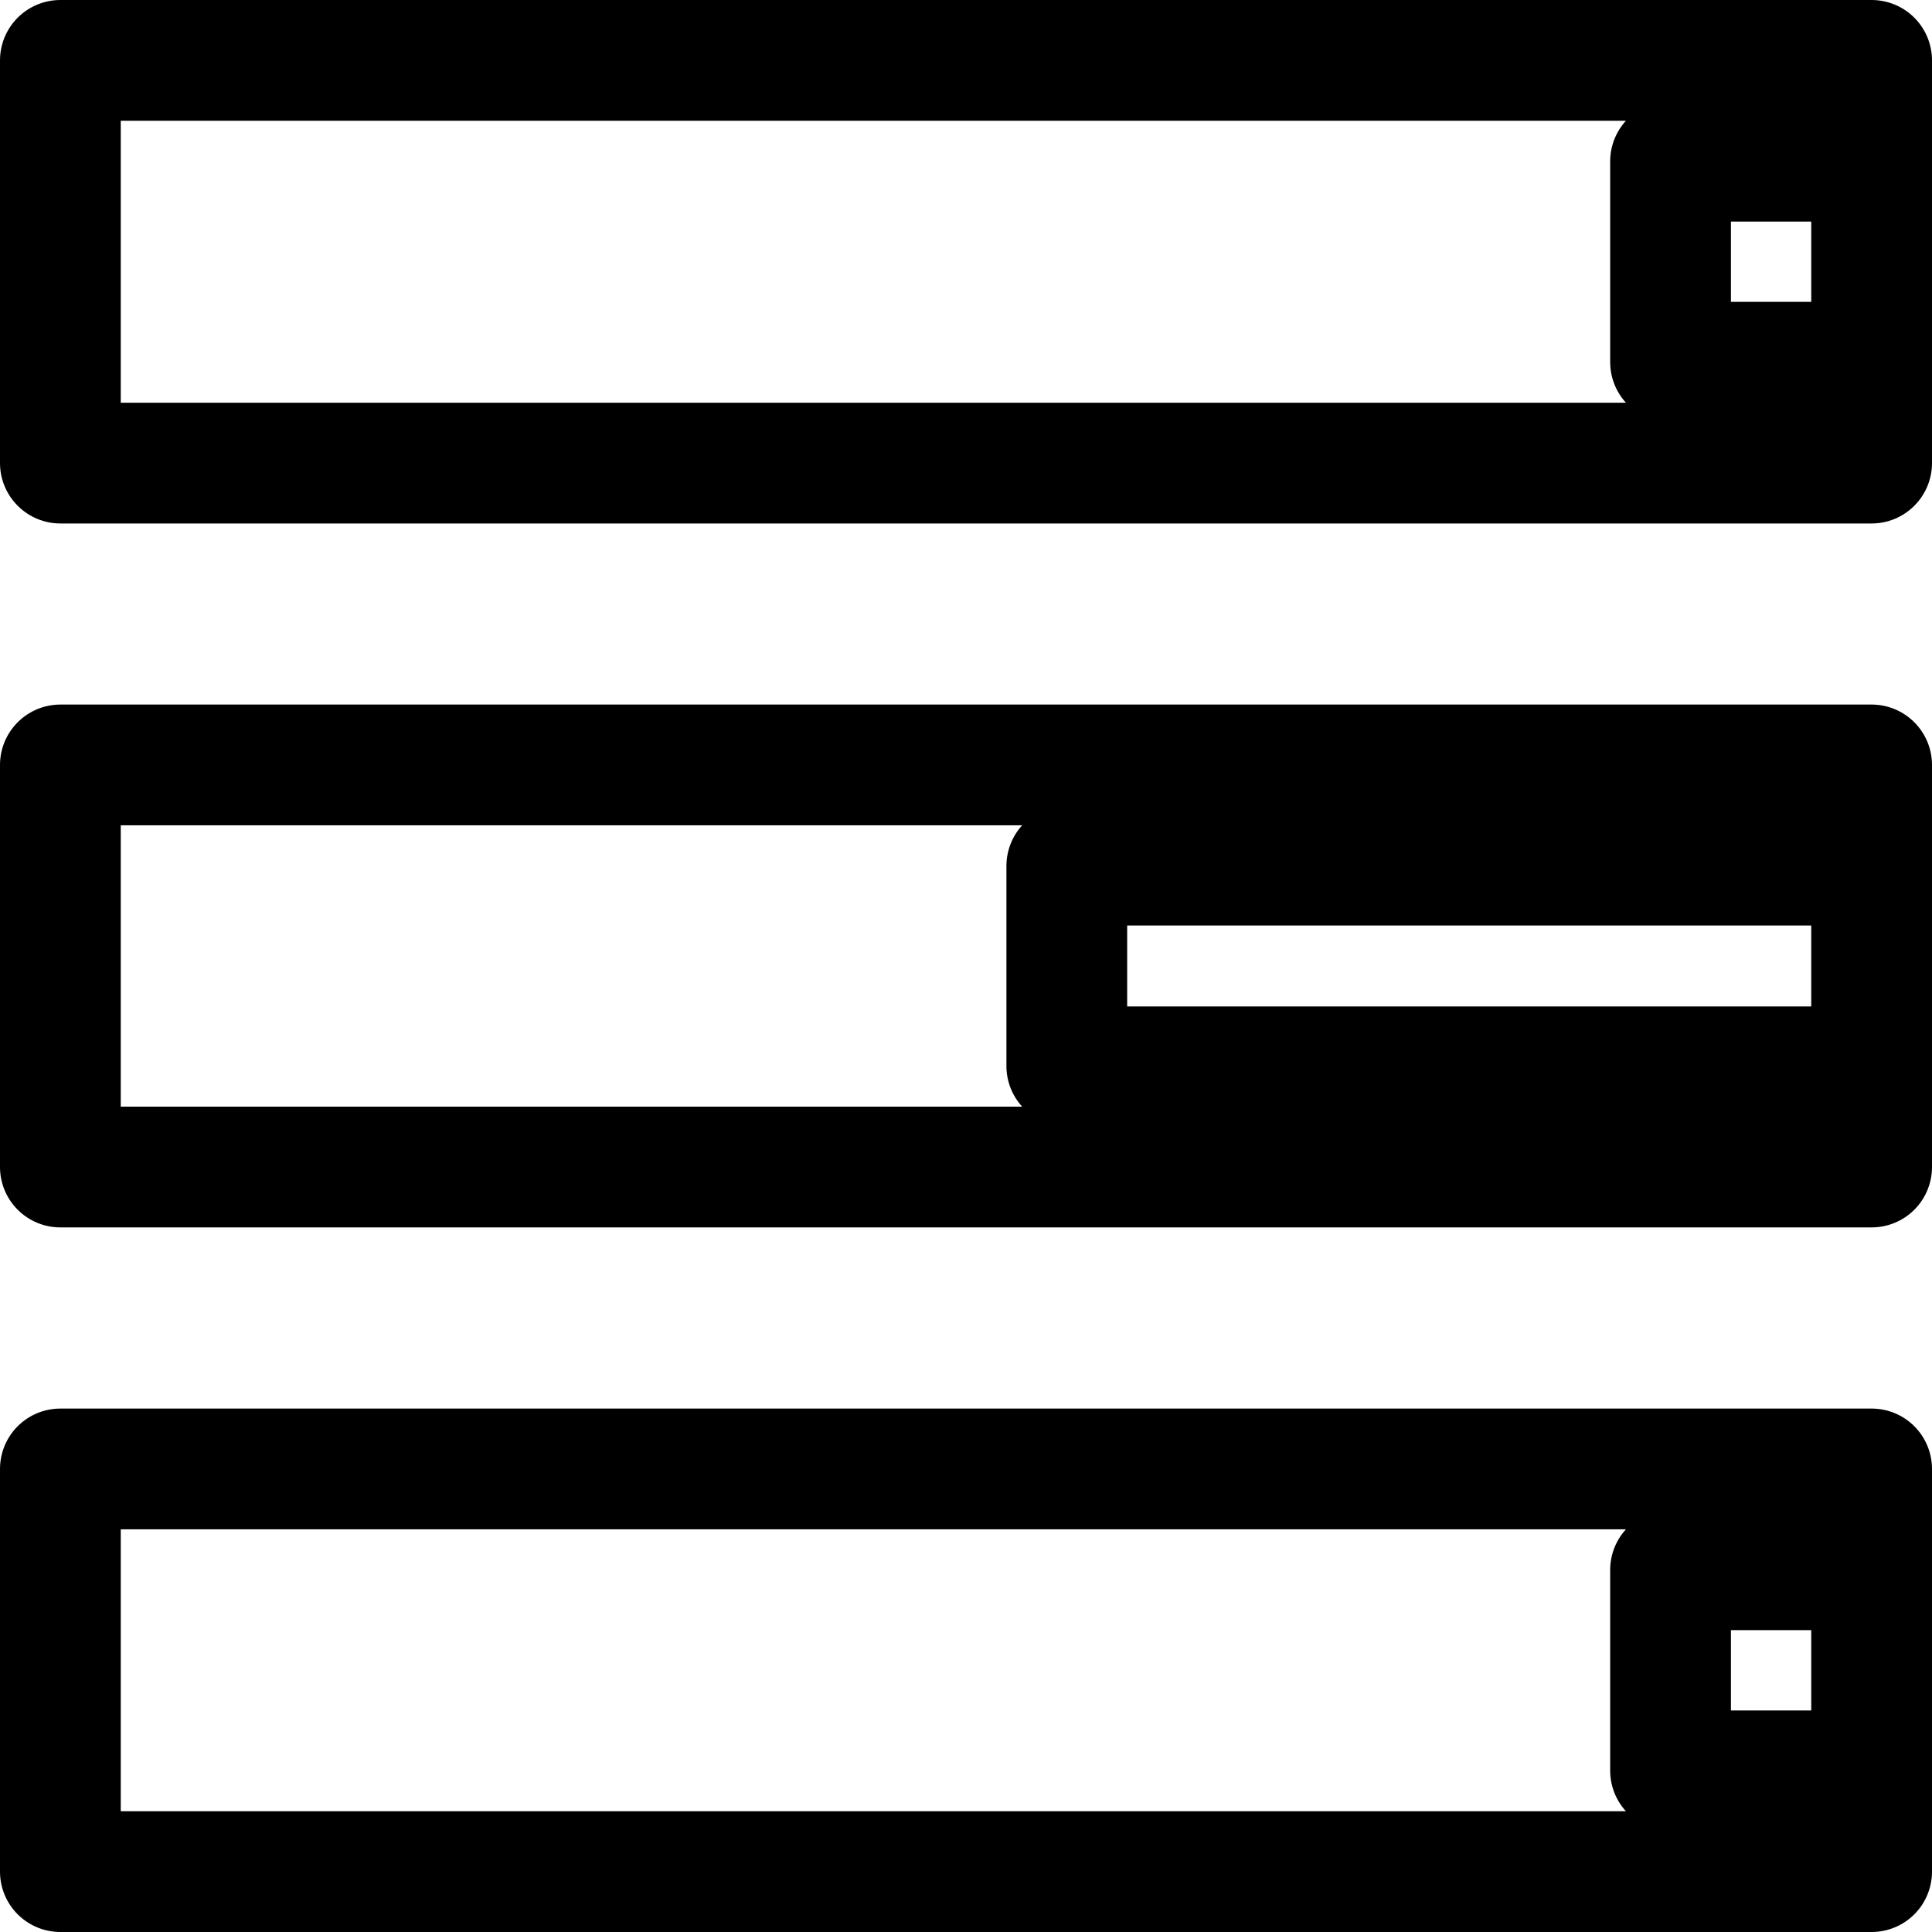 <svg width="40" height="40" viewBox="0 0 40 40" fill="none" xmlns="http://www.w3.org/2000/svg">
<g clip-path="url(#clip0_84_9079)">
<path d="M38.75 0H1.25C0.918 0 0.601 0.132 0.366 0.366C0.132 0.601 0 0.918 0 1.25L0 9.588C0 9.919 0.132 10.237 0.366 10.471C0.601 10.706 0.918 10.838 1.25 10.838H38.75C39.081 10.838 39.4 10.706 39.634 10.471C39.868 10.237 40 9.919 40 9.588V1.25C40 0.918 39.868 0.601 39.634 0.366C39.4 0.132 39.081 0 38.75 0ZM35.837 4.588H37.5V6.25H35.837V4.588ZM2.5 2.5H33.663C33.454 2.729 33.338 3.028 33.337 3.337V7.5C33.338 7.81 33.454 8.108 33.663 8.338H2.5V2.5Z" fill="black"/>
<path d="M38.75 14.587H1.25C0.918 14.587 0.601 14.719 0.366 14.954C0.132 15.188 0 15.506 0 15.837L0 24.162C0 24.494 0.132 24.812 0.366 25.046C0.601 25.281 0.918 25.412 1.25 25.412H38.75C39.081 25.412 39.4 25.281 39.634 25.046C39.868 24.812 40 24.494 40 24.162V15.837C40 15.506 39.868 15.188 39.634 14.954C39.4 14.719 39.081 14.587 38.75 14.587ZM23.337 19.162H37.5V20.837H23.337V19.162ZM2.5 17.087H21.163C20.957 17.313 20.841 17.607 20.837 17.912V22.087C20.841 22.393 20.957 22.686 21.163 22.912H2.5V17.087Z" fill="black"/>
<path d="M38.75 29.163H1.25C0.918 29.163 0.601 29.294 0.366 29.529C0.132 29.763 0 30.081 0 30.413L0 38.75C0 39.082 0.132 39.4 0.366 39.634C0.601 39.868 0.918 40 1.25 40H38.75C39.081 40 39.4 39.868 39.634 39.634C39.868 39.4 40 39.082 40 38.75V30.413C40 30.081 39.868 29.763 39.634 29.529C39.4 29.294 39.081 29.163 38.75 29.163ZM35.837 33.75H37.5V35.413H35.837V33.75ZM2.5 31.663H33.663C33.454 31.892 33.338 32.19 33.337 32.5V36.663C33.338 36.972 33.454 37.271 33.663 37.5H2.5V31.663Z" fill="black"/>
</g>
<defs>
<clipPath id="clip0_84_9079">
<rect width="40" height="40" fill="white"/>
</clipPath>
</defs>
</svg>
